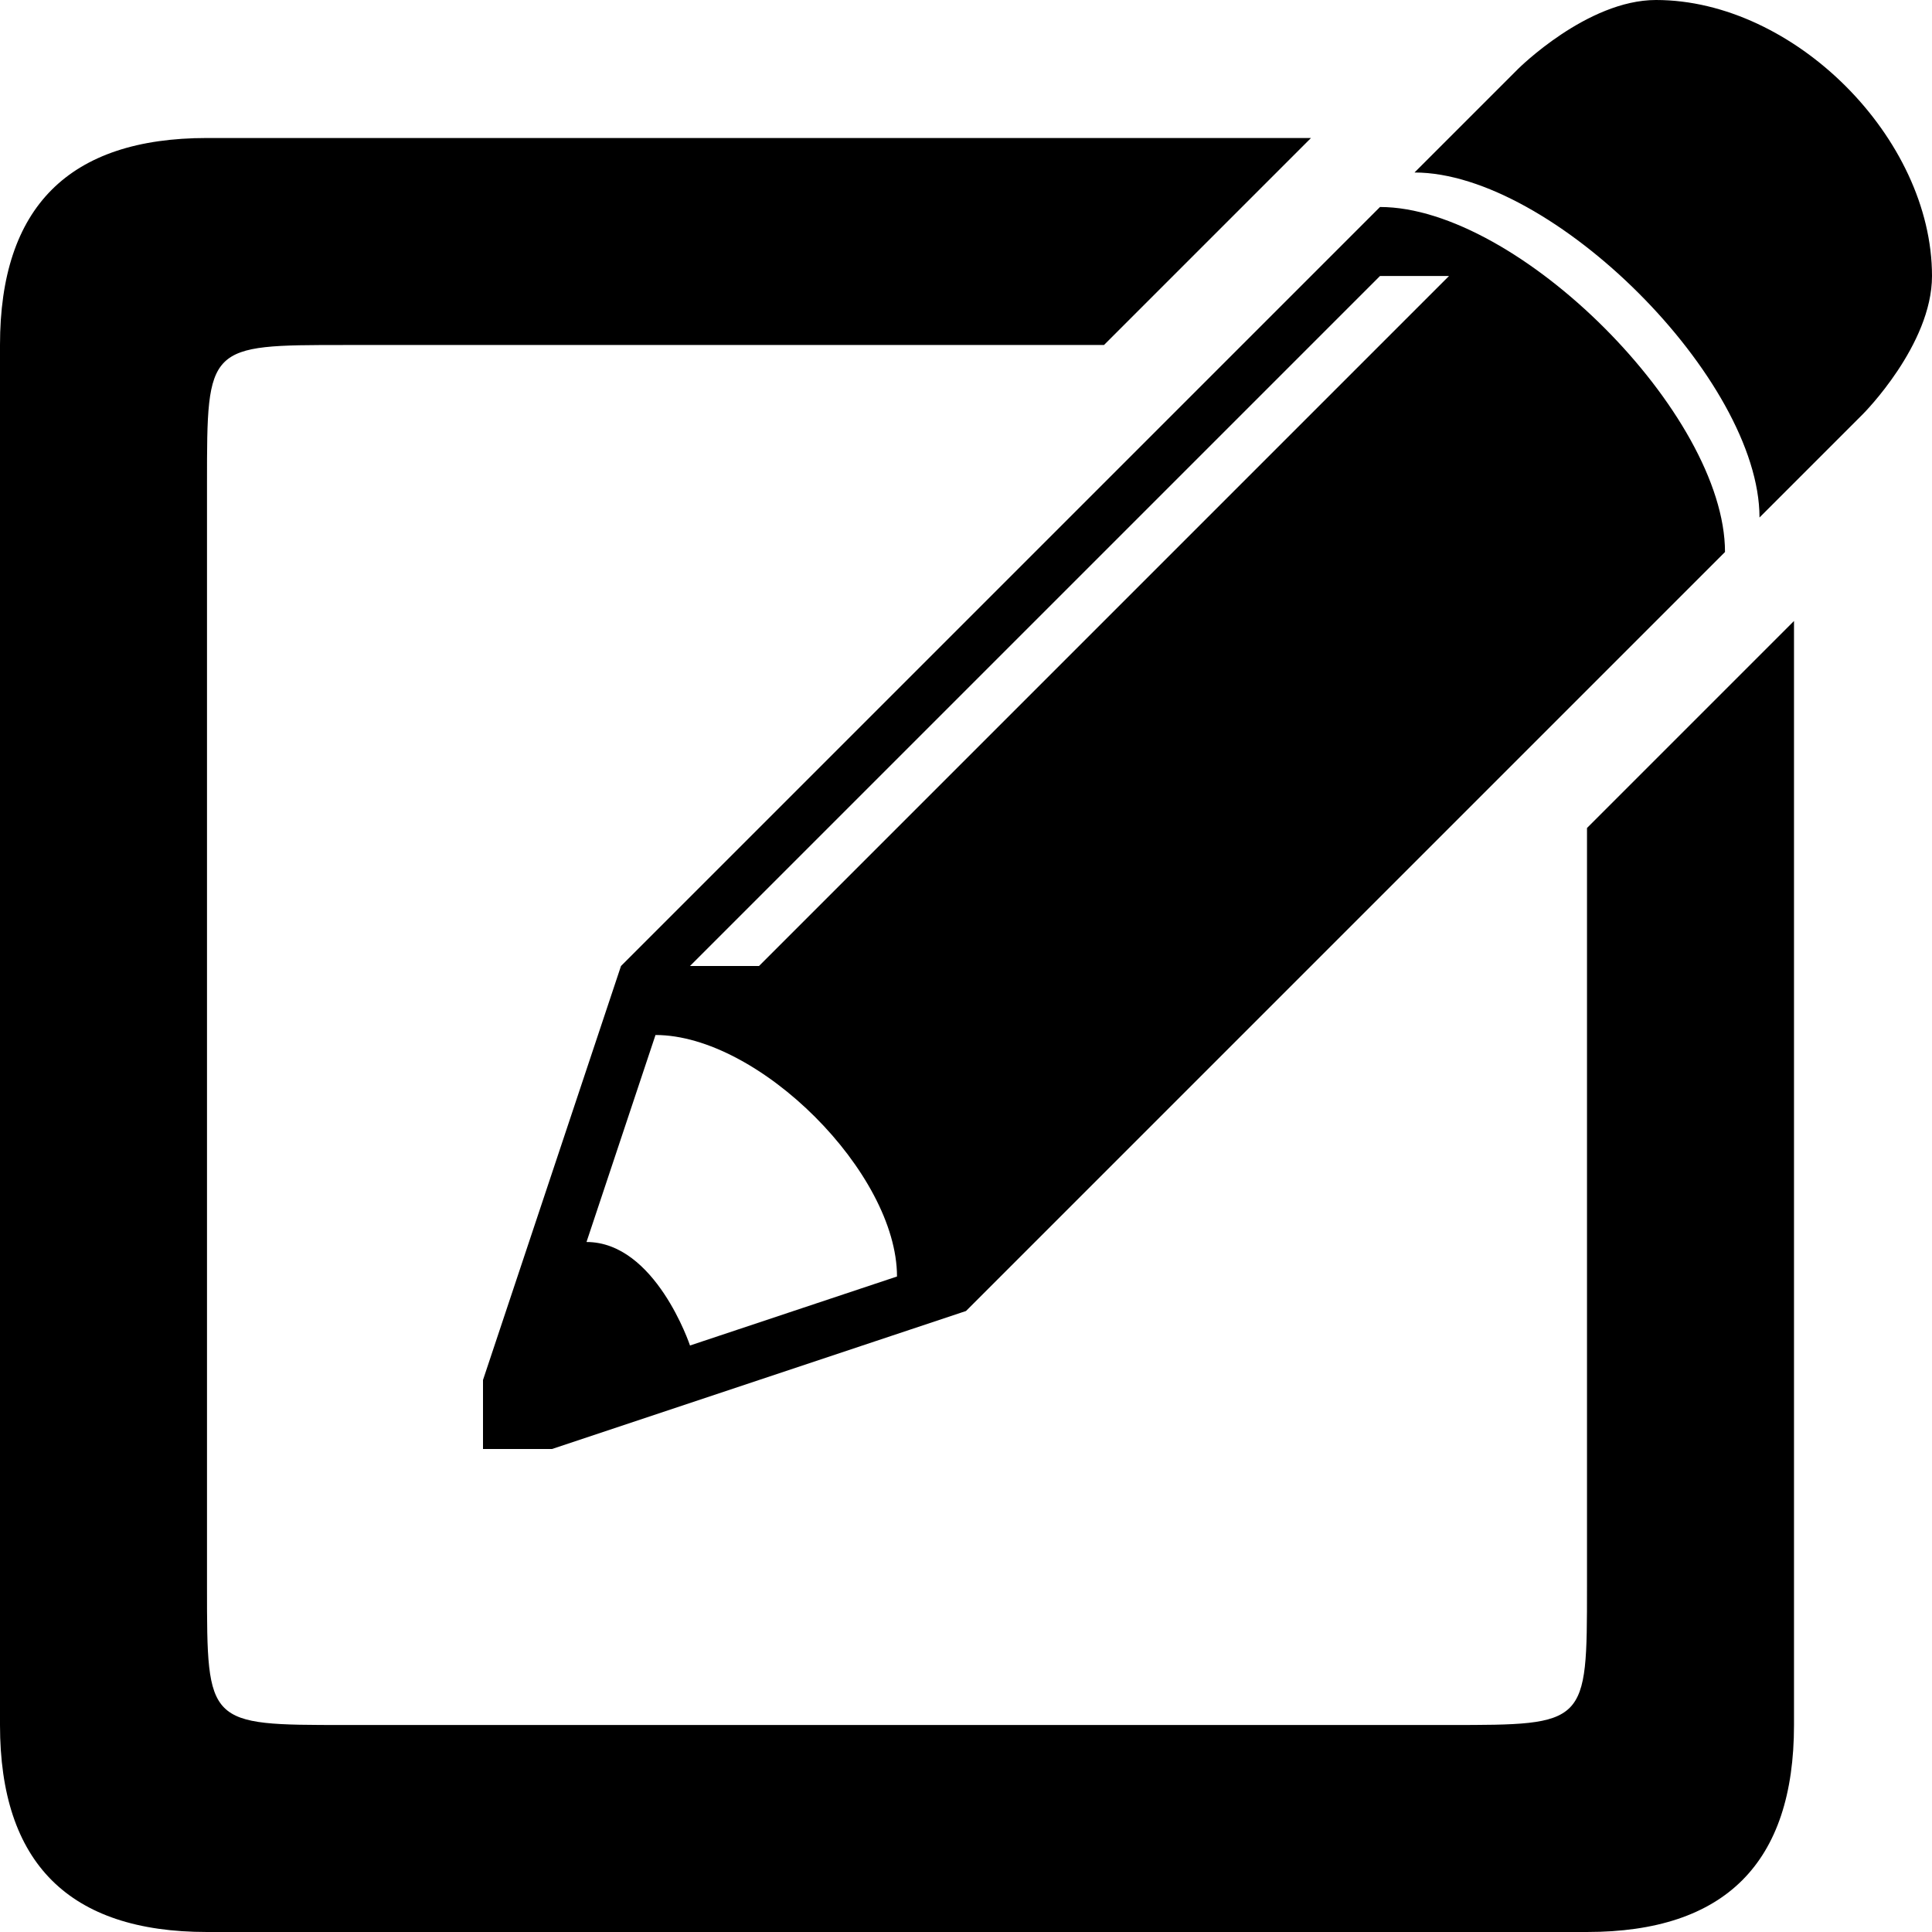 <svg xmlns="http://www.w3.org/2000/svg" xml:space="preserve" fill-rule="evenodd" stroke-linejoin="round" stroke-miterlimit="2" clip-rule="evenodd" viewBox="0 0 28 28">
  <path d="M26 9v16c0 2-1 3-3 3H3c-2 0-3-1-3-3V5c0-2 1-3 3-3h16l-3 3H5C3 5 3 5 3 7v16c0 2 0 2 2 2h16c2 0 2 0 2-2V12l3-3ZM9 14 20 3c2 0 5 3 5 5L14 19l-6 2H7v-1l2-6Zm.5 1-1 3c1 0 1.5 1.5 1.5 1.5l3-1C13 17 11 15 9.5 15Zm.5-1h1L21 4h-1L10 14ZM28 4c0 1-1 2-1 2l-1.5 1.5c0-2-3-5-5-5L22 1s1-1 2-1c2 0 4 2 4 4Z"/>
</svg>
